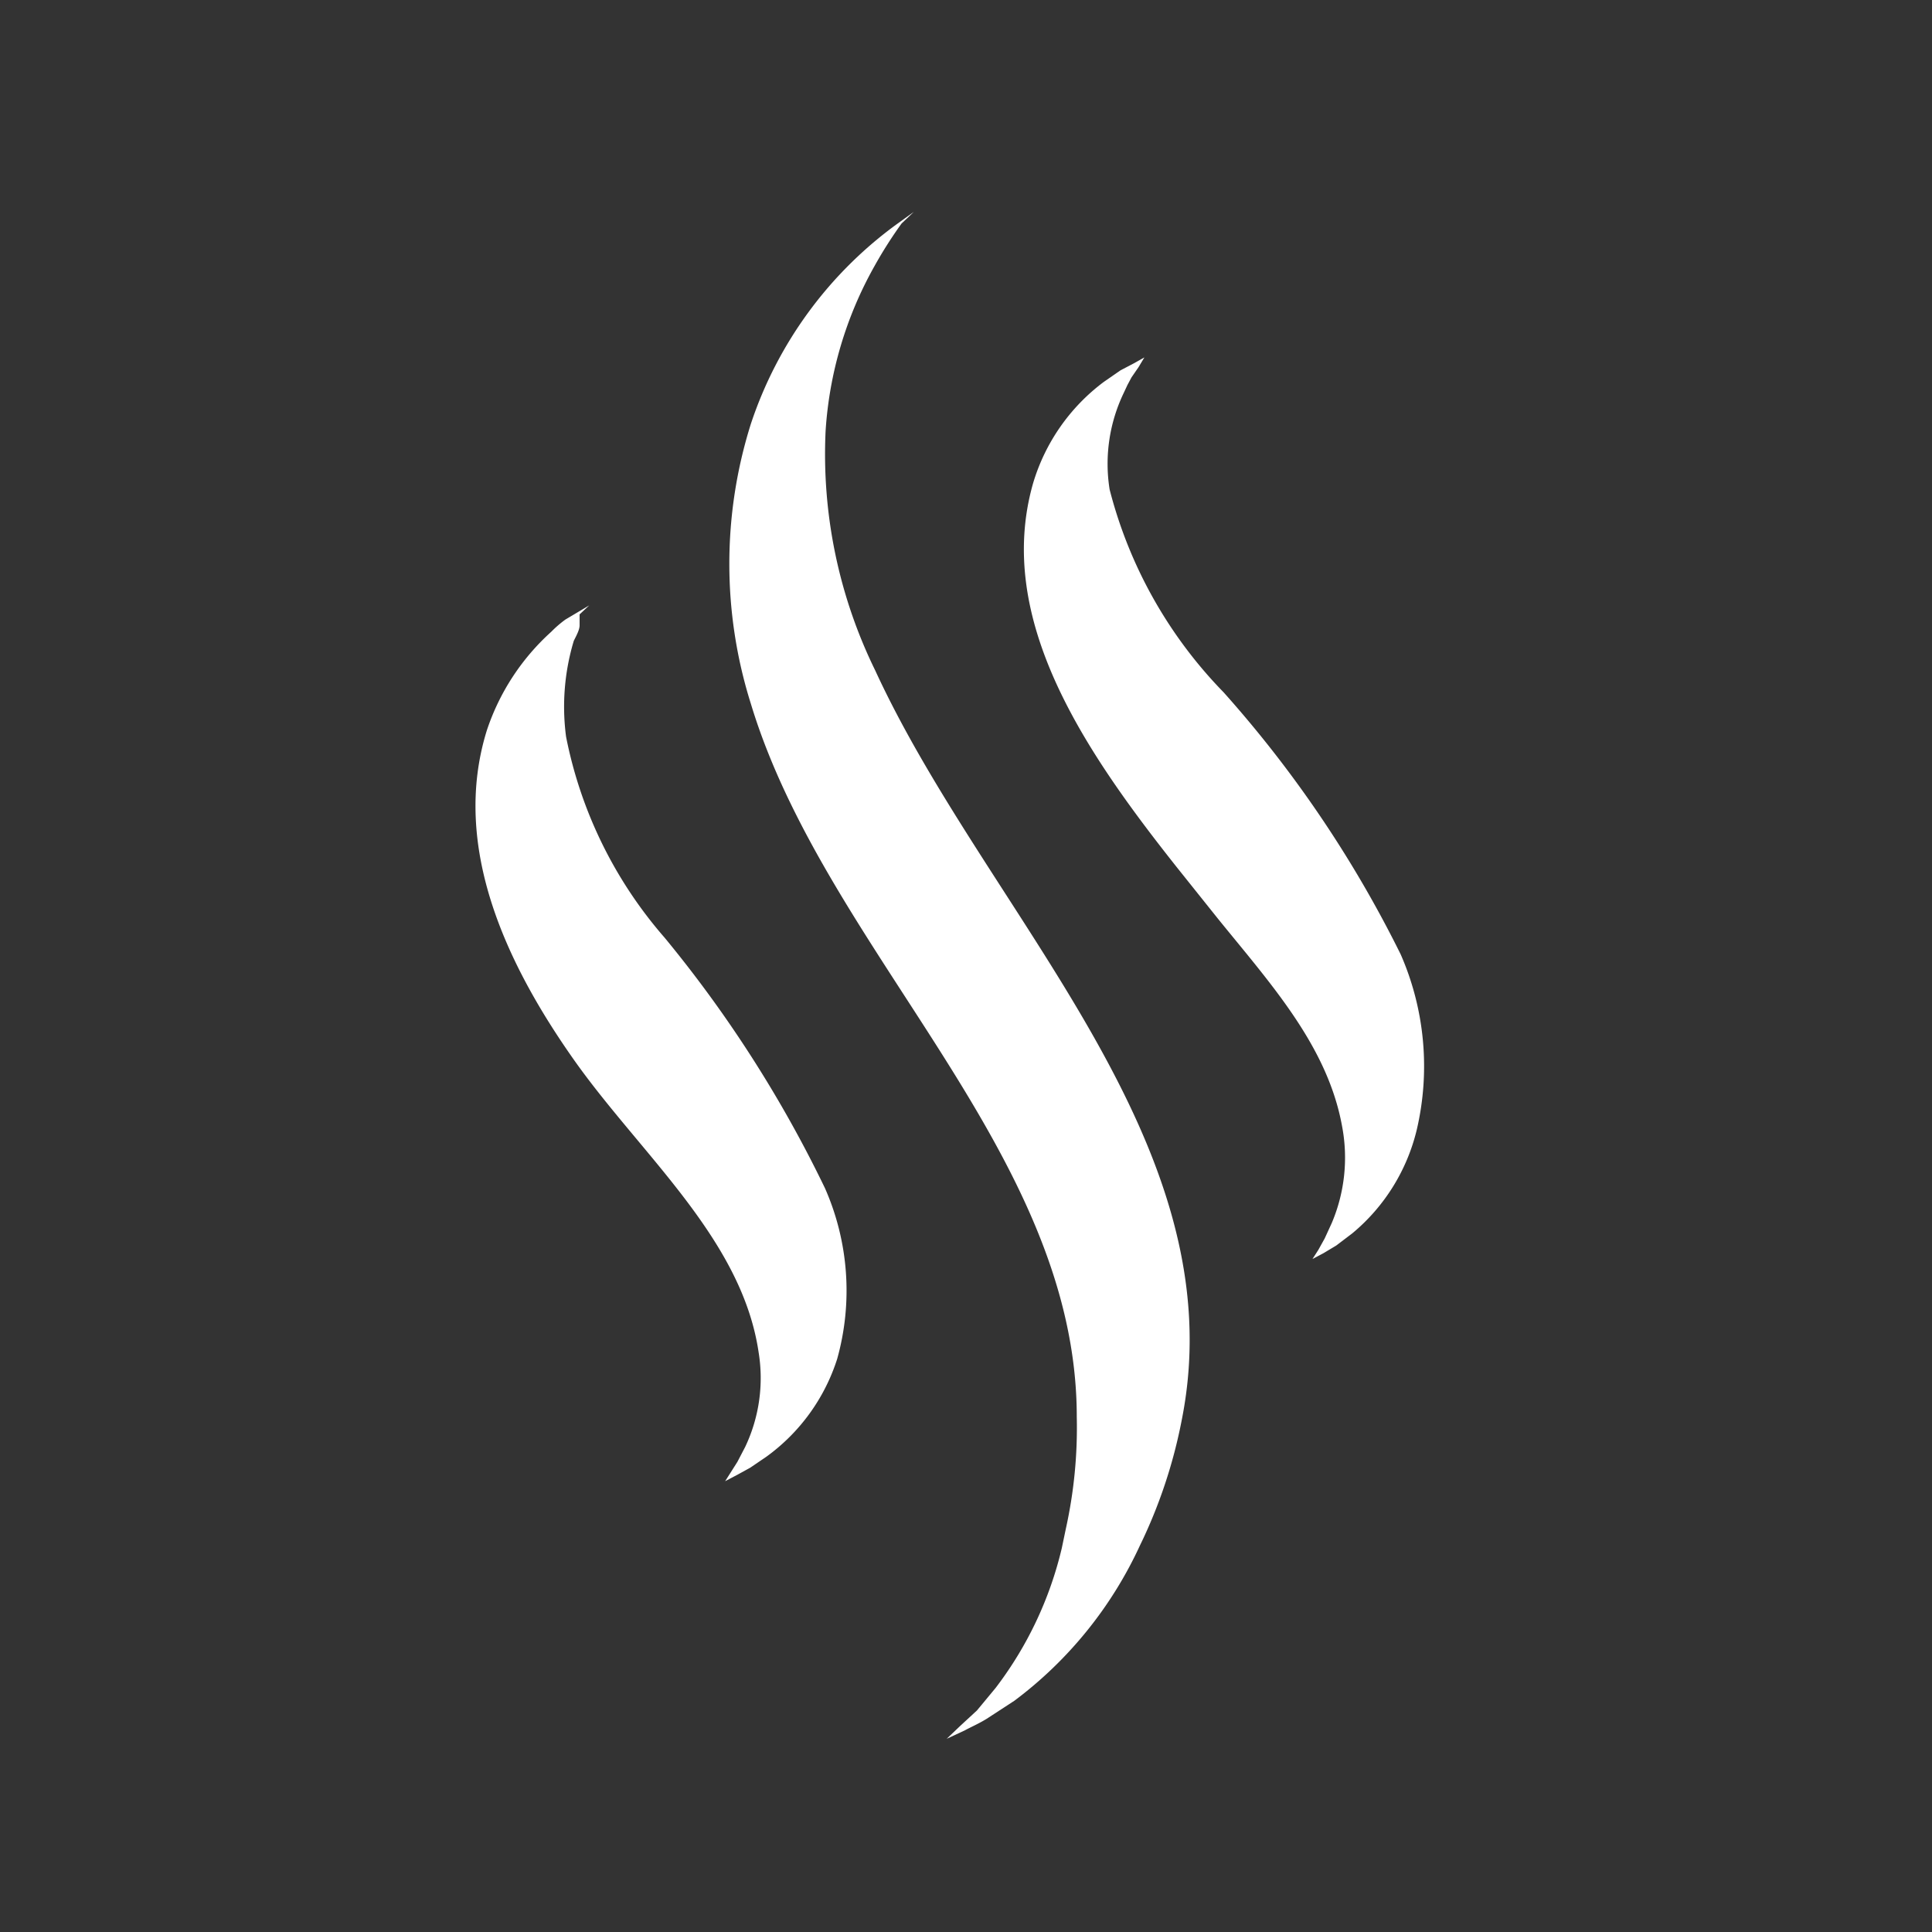 <svg width="30" height="30" xmlns="http://www.w3.org/2000/svg"><rect width="100%" height="100%" fill="#333333" stroke="none"/><g fill="none" fill-rule="evenodd"><circle cx="15" cy="15" r="15"/><path d="M14.19 3.29l-.19.18a6.67 6.67 0 0 0-.42.66 6 6 0 0 0-.76 2.56 7.63 7.63 0 0 0 .77 3.72c1.75 3.8 5.62 7.33 4.76 11.64A7.84 7.84 0 0 1 17.7 24a6.3 6.3 0 0 1-1.95 2.41l-.43.28c-.13.08-.25.13-.34.18l-.28.13.21-.2.26-.24.29-.35a5.75 5.75 0 0 0 1.028-2.173l.062-.297a7.26 7.26 0 0 0 .17-1.74c0-4.11-3.89-7.21-5.06-11.07a7.23 7.23 0 0 1 0-4.35 6.28 6.28 0 0 1 2.28-3.11l.25-.18zM9.15 9.4L9 9.54v.17c0 .07-.05.16-.09.24a3.55 3.55 0 0 0-.12 1.49 6.72 6.72 0 0 0 1.53 3.12 19.27 19.27 0 0 1 2.49 3.89A3.94 3.94 0 0 1 13 21.1a3 3 0 0 1-1.1 1.52l-.25.17-.2.11-.19.1.19-.3.12-.23a2.49 2.49 0 0 0 .21-1.47c-.26-1.77-1.84-3.08-2.88-4.56-1.04-1.48-1.9-3.3-1.34-5.1a3.58 3.58 0 0 1 1-1.53 1.74 1.74 0 0 1 .22-.19l.37-.22zm8.62-3.85l-.09.15-.11.16-.063.118-.057.122a2.54 2.54 0 0 0-.22 1.5A7 7 0 0 0 19 10.75a18.23 18.23 0 0 1 2.75 4.07 4.33 4.33 0 0 1 .25 2.72 3 3 0 0 1-1 1.61l-.25.19-.2.12-.17.09.09-.14.1-.18.11-.24a2.6 2.6 0 0 0 .16-1.5c-.224-1.241-1.101-2.204-1.925-3.221l-.638-.798c-1.402-1.77-2.84-3.837-2.237-5.961a3.05 3.05 0 0 1 1.1-1.58l.26-.18.21-.11.16-.09z" fill="#FFF" fill-rule="nonzero"/></g></svg>